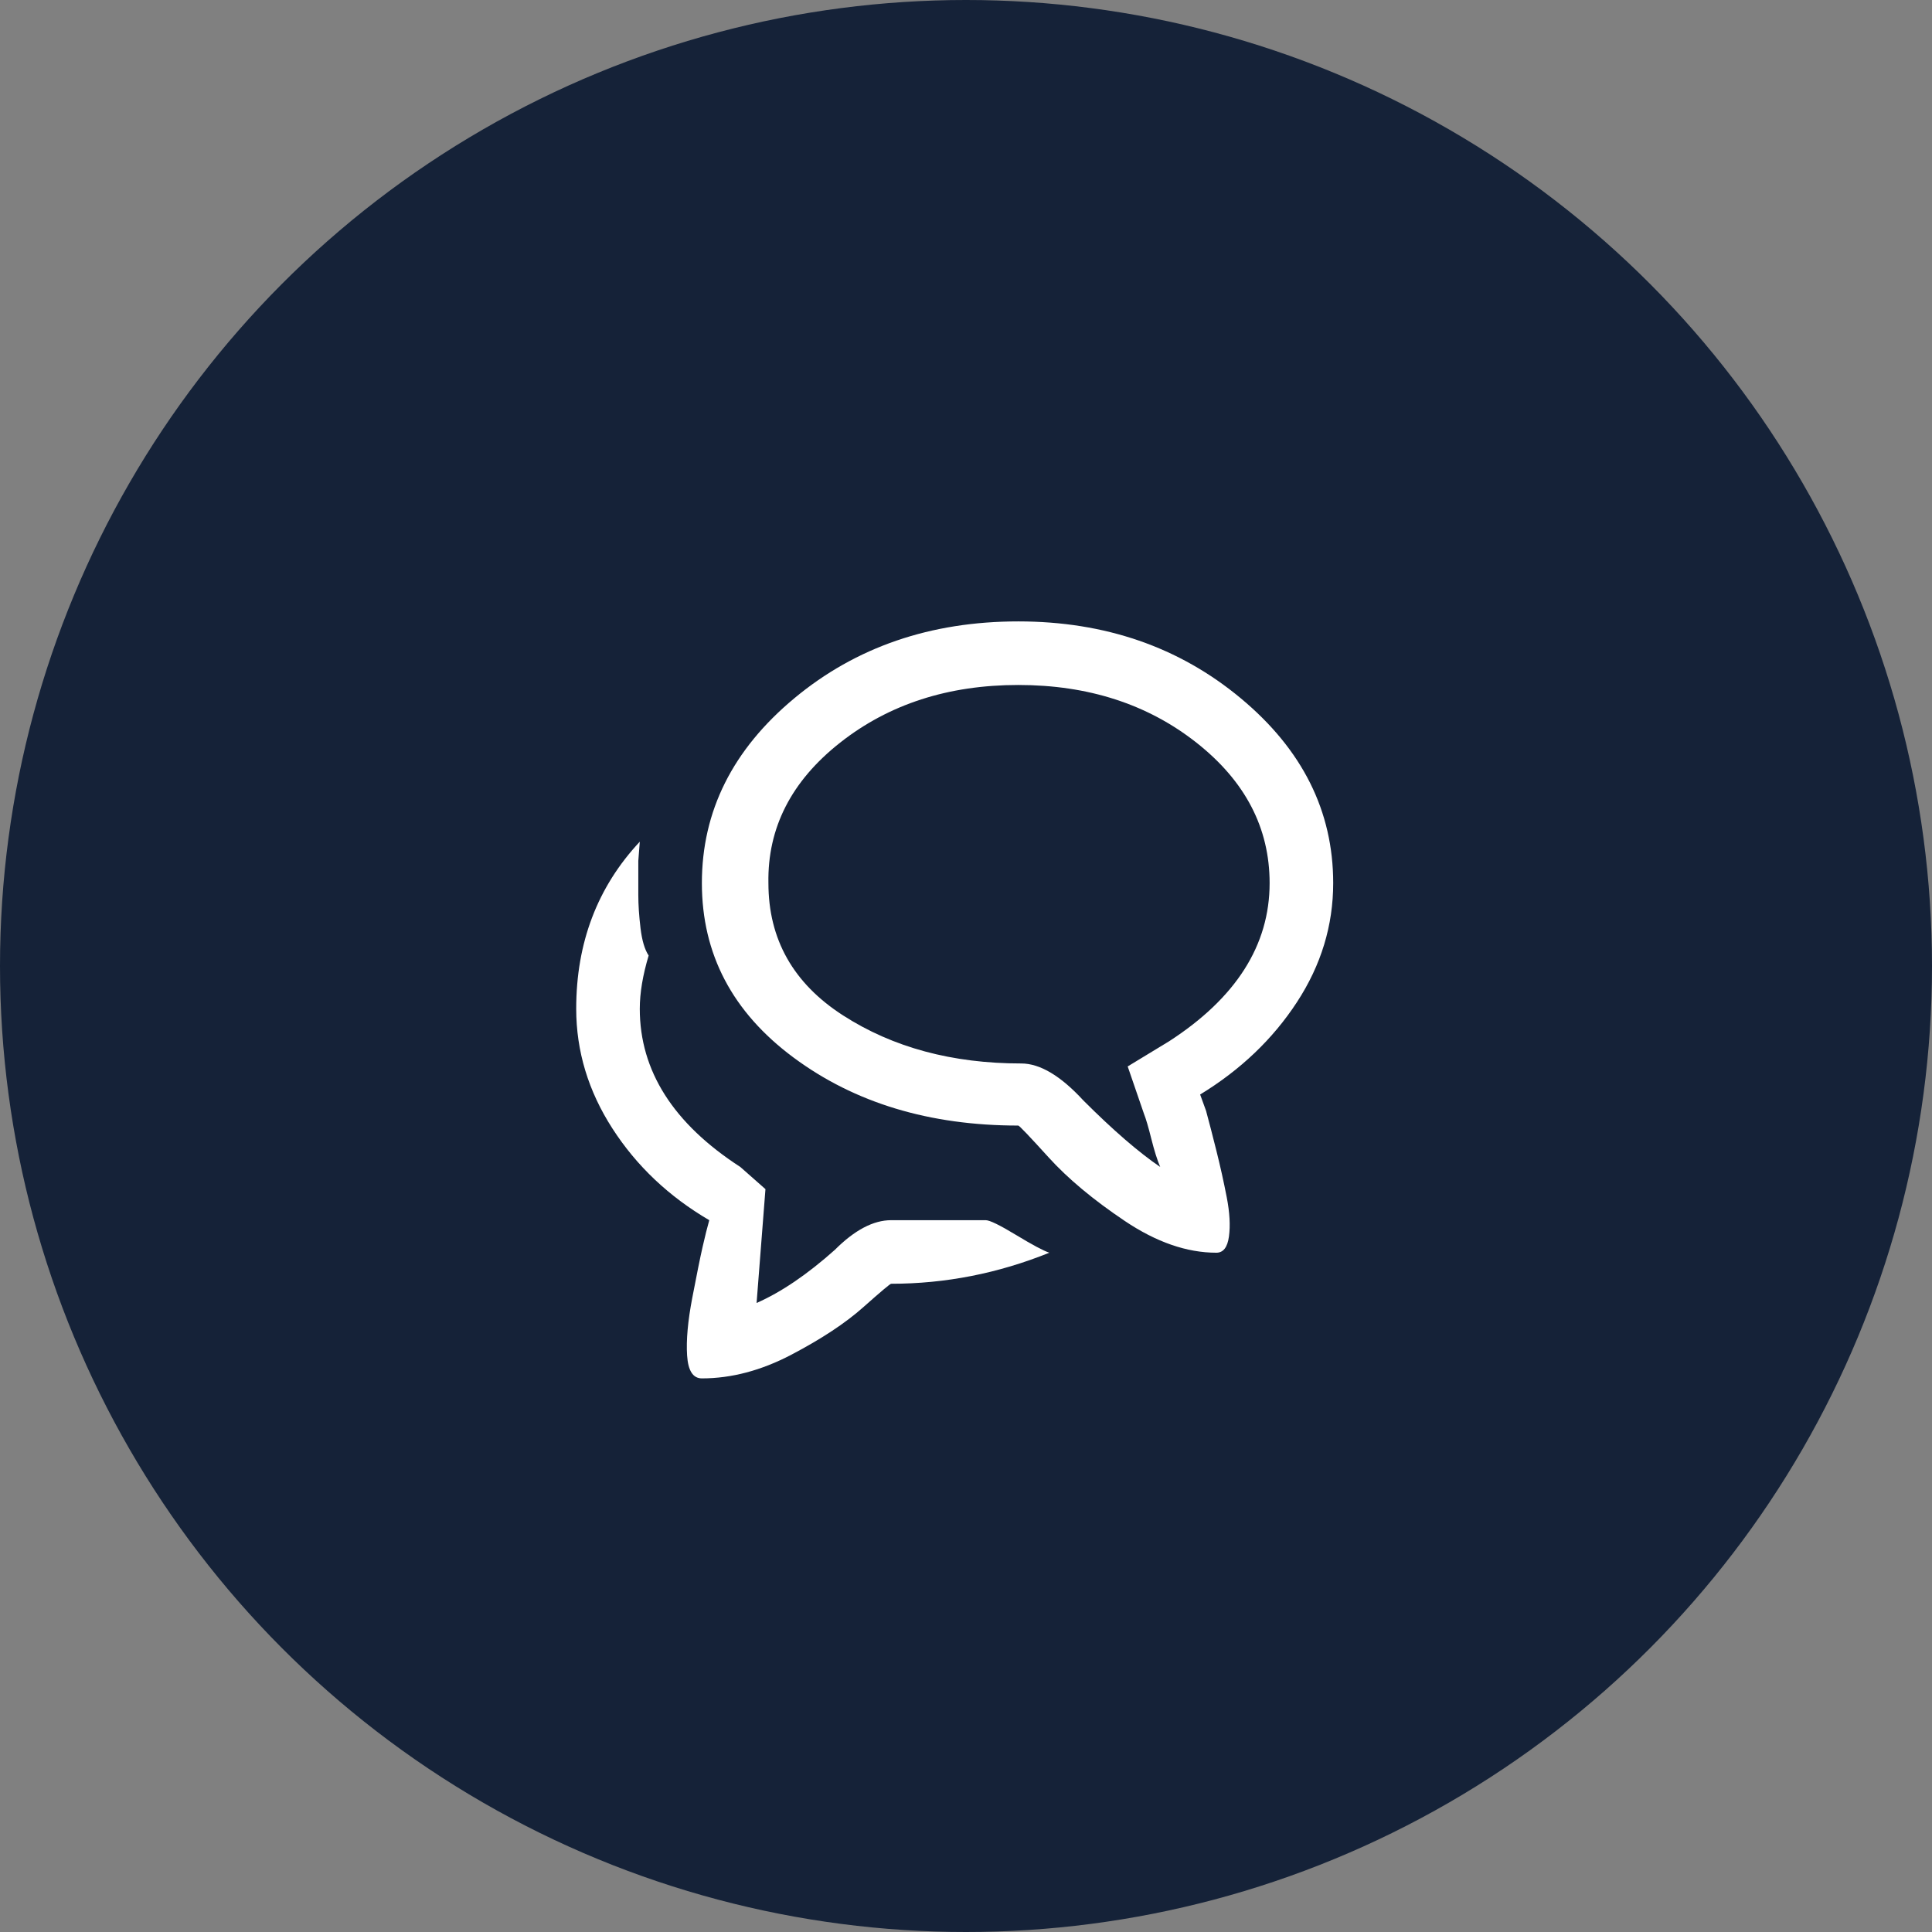 <svg xmlns="http://www.w3.org/2000/svg" fill="none" viewBox="0 0 171 171" height="171" width="171">
<rect x="0" y="0" width="171" height="171" fill="#808080" stroke="none"/>
<circle fill="#152238" r="85.5" cy="85.5" cx="85.5"></circle>
<g clip-path="url(#clip0_11_53256)">
<path fill="white" d="M51 89.285C51 93.037 52.069 96.57 54.206 99.885C56.343 103.2 59.2 105.904 62.777 107.998C62.603 108.609 62.407 109.394 62.188 110.354C61.97 111.313 61.665 112.818 61.273 114.868C60.88 116.918 60.727 118.619 60.815 119.972C60.902 121.324 61.338 122 62.123 122C64.74 122 67.379 121.302 70.04 119.906C72.701 118.51 74.816 117.115 76.387 115.719C77.957 114.323 78.786 113.625 78.873 113.625C83.671 113.625 88.338 112.709 92.875 110.877C92.352 110.702 91.37 110.179 89.931 109.307C88.491 108.434 87.597 107.998 87.248 107.998H78.873C77.303 107.998 75.645 108.87 73.9 110.615C71.458 112.796 69.146 114.367 66.965 115.326L67.75 105.25L65.525 103.287C59.593 99.449 56.627 94.781 56.627 89.285C56.627 87.889 56.889 86.319 57.412 84.574C57.063 84.051 56.823 83.244 56.692 82.153C56.562 81.063 56.496 80.081 56.496 79.209V76.199L56.627 74.498C52.876 78.511 51 83.44 51 89.285ZM90.127 55C82.363 55 75.754 57.268 70.302 61.805C64.849 66.341 62.123 71.794 62.123 78.162C62.123 84.443 64.828 89.591 70.236 93.603C75.645 97.617 82.275 99.623 90.127 99.623C90.214 99.623 91.108 100.561 92.81 102.437C94.511 104.312 96.757 106.188 99.549 108.063C102.34 109.939 105.045 110.877 107.662 110.877C108.273 110.877 108.644 110.397 108.774 109.438C108.905 108.478 108.84 107.322 108.578 105.97C108.316 104.618 108.011 103.243 107.662 101.848C107.313 100.452 107.008 99.274 106.746 98.314L106.223 96.875C109.799 94.694 112.657 91.968 114.794 88.696C116.931 85.425 118 81.913 118 78.162C118 71.794 115.274 66.341 109.821 61.805C104.369 57.268 97.804 55 90.127 55ZM103.475 92.164L99.811 94.389L101.25 98.576C101.424 99.012 101.643 99.754 101.904 100.801C102.166 101.848 102.428 102.676 102.689 103.287C100.77 101.979 98.502 100.016 95.885 97.398C93.878 95.217 92.046 94.127 90.389 94.127C84.282 94.127 79.026 92.709 74.62 89.874C70.215 87.039 68.012 83.135 68.012 78.162C67.924 73.277 70.04 69.133 74.358 65.731C78.677 62.328 83.933 60.627 90.127 60.627C96.321 60.627 101.577 62.328 105.896 65.731C110.214 69.133 112.373 73.277 112.373 78.162C112.373 83.658 109.407 88.326 103.475 92.164Z"></path>
</g>
<defs>
<clipPath id="clip0_11_53256">
<rect transform="translate(51 55)" fill="white" height="67" width="67"></rect>
</clipPath>
</defs>
</svg>
